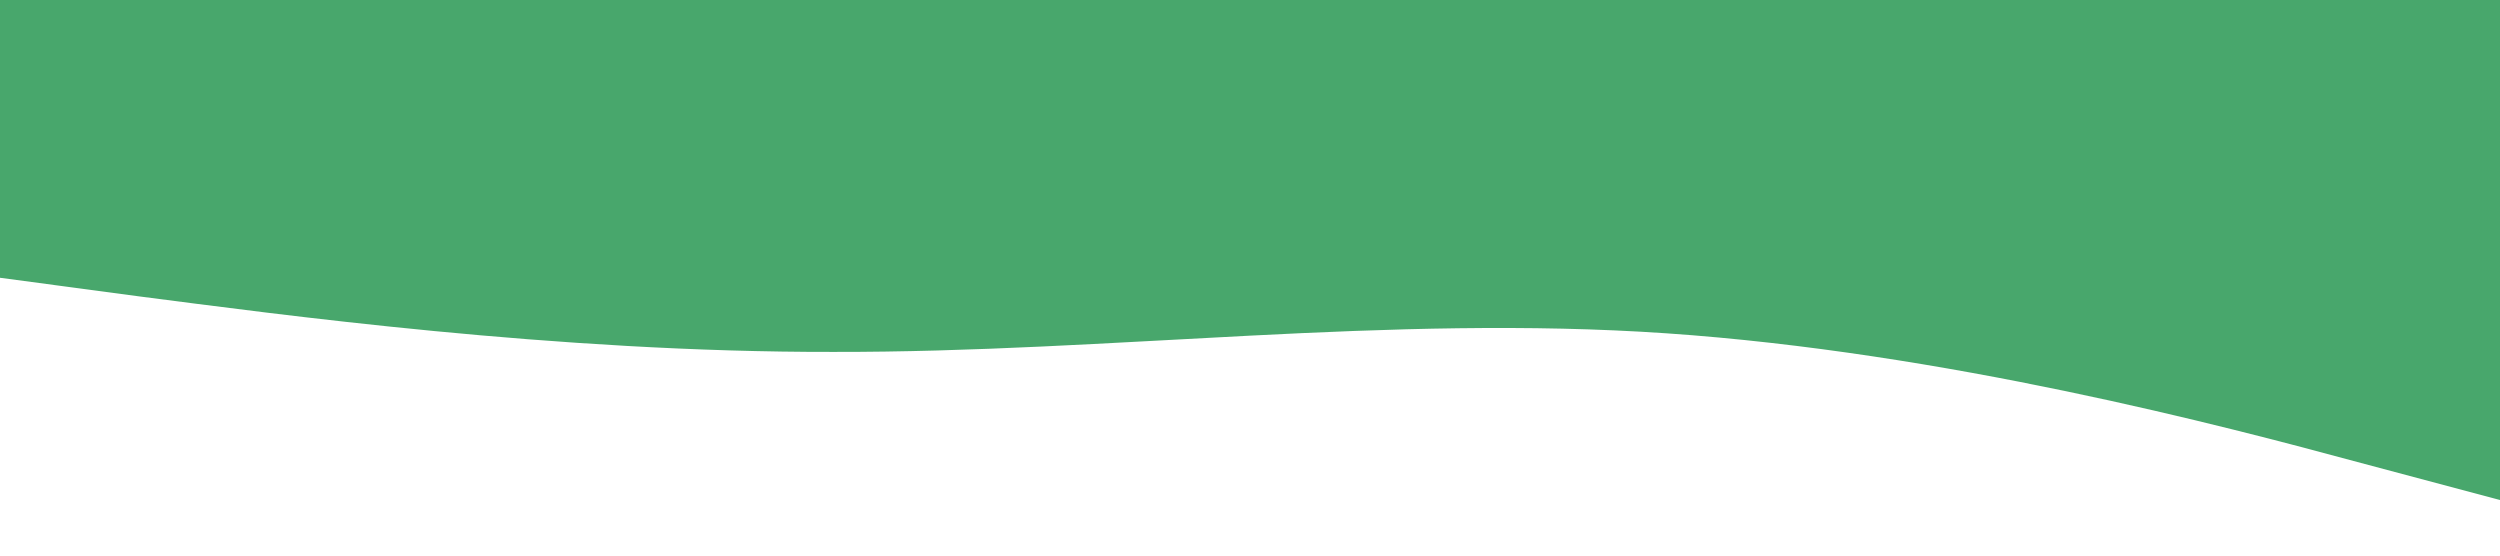 <svg xmlns="http://www.w3.org/2000/svg" viewBox="0 0 1440 320"><path fill="#48A76C" fill-opacity="1" d="M0,160L80,170.7C160,181,320,203,480,202.7C640,203,800,181,960,192C1120,203,1280,245,1360,266.7L1440,288L1440,0L1360,0C1280,0,1120,0,960,0C800,0,640,0,480,0C320,0,160,0,80,0L0,0Z"></path></svg>
